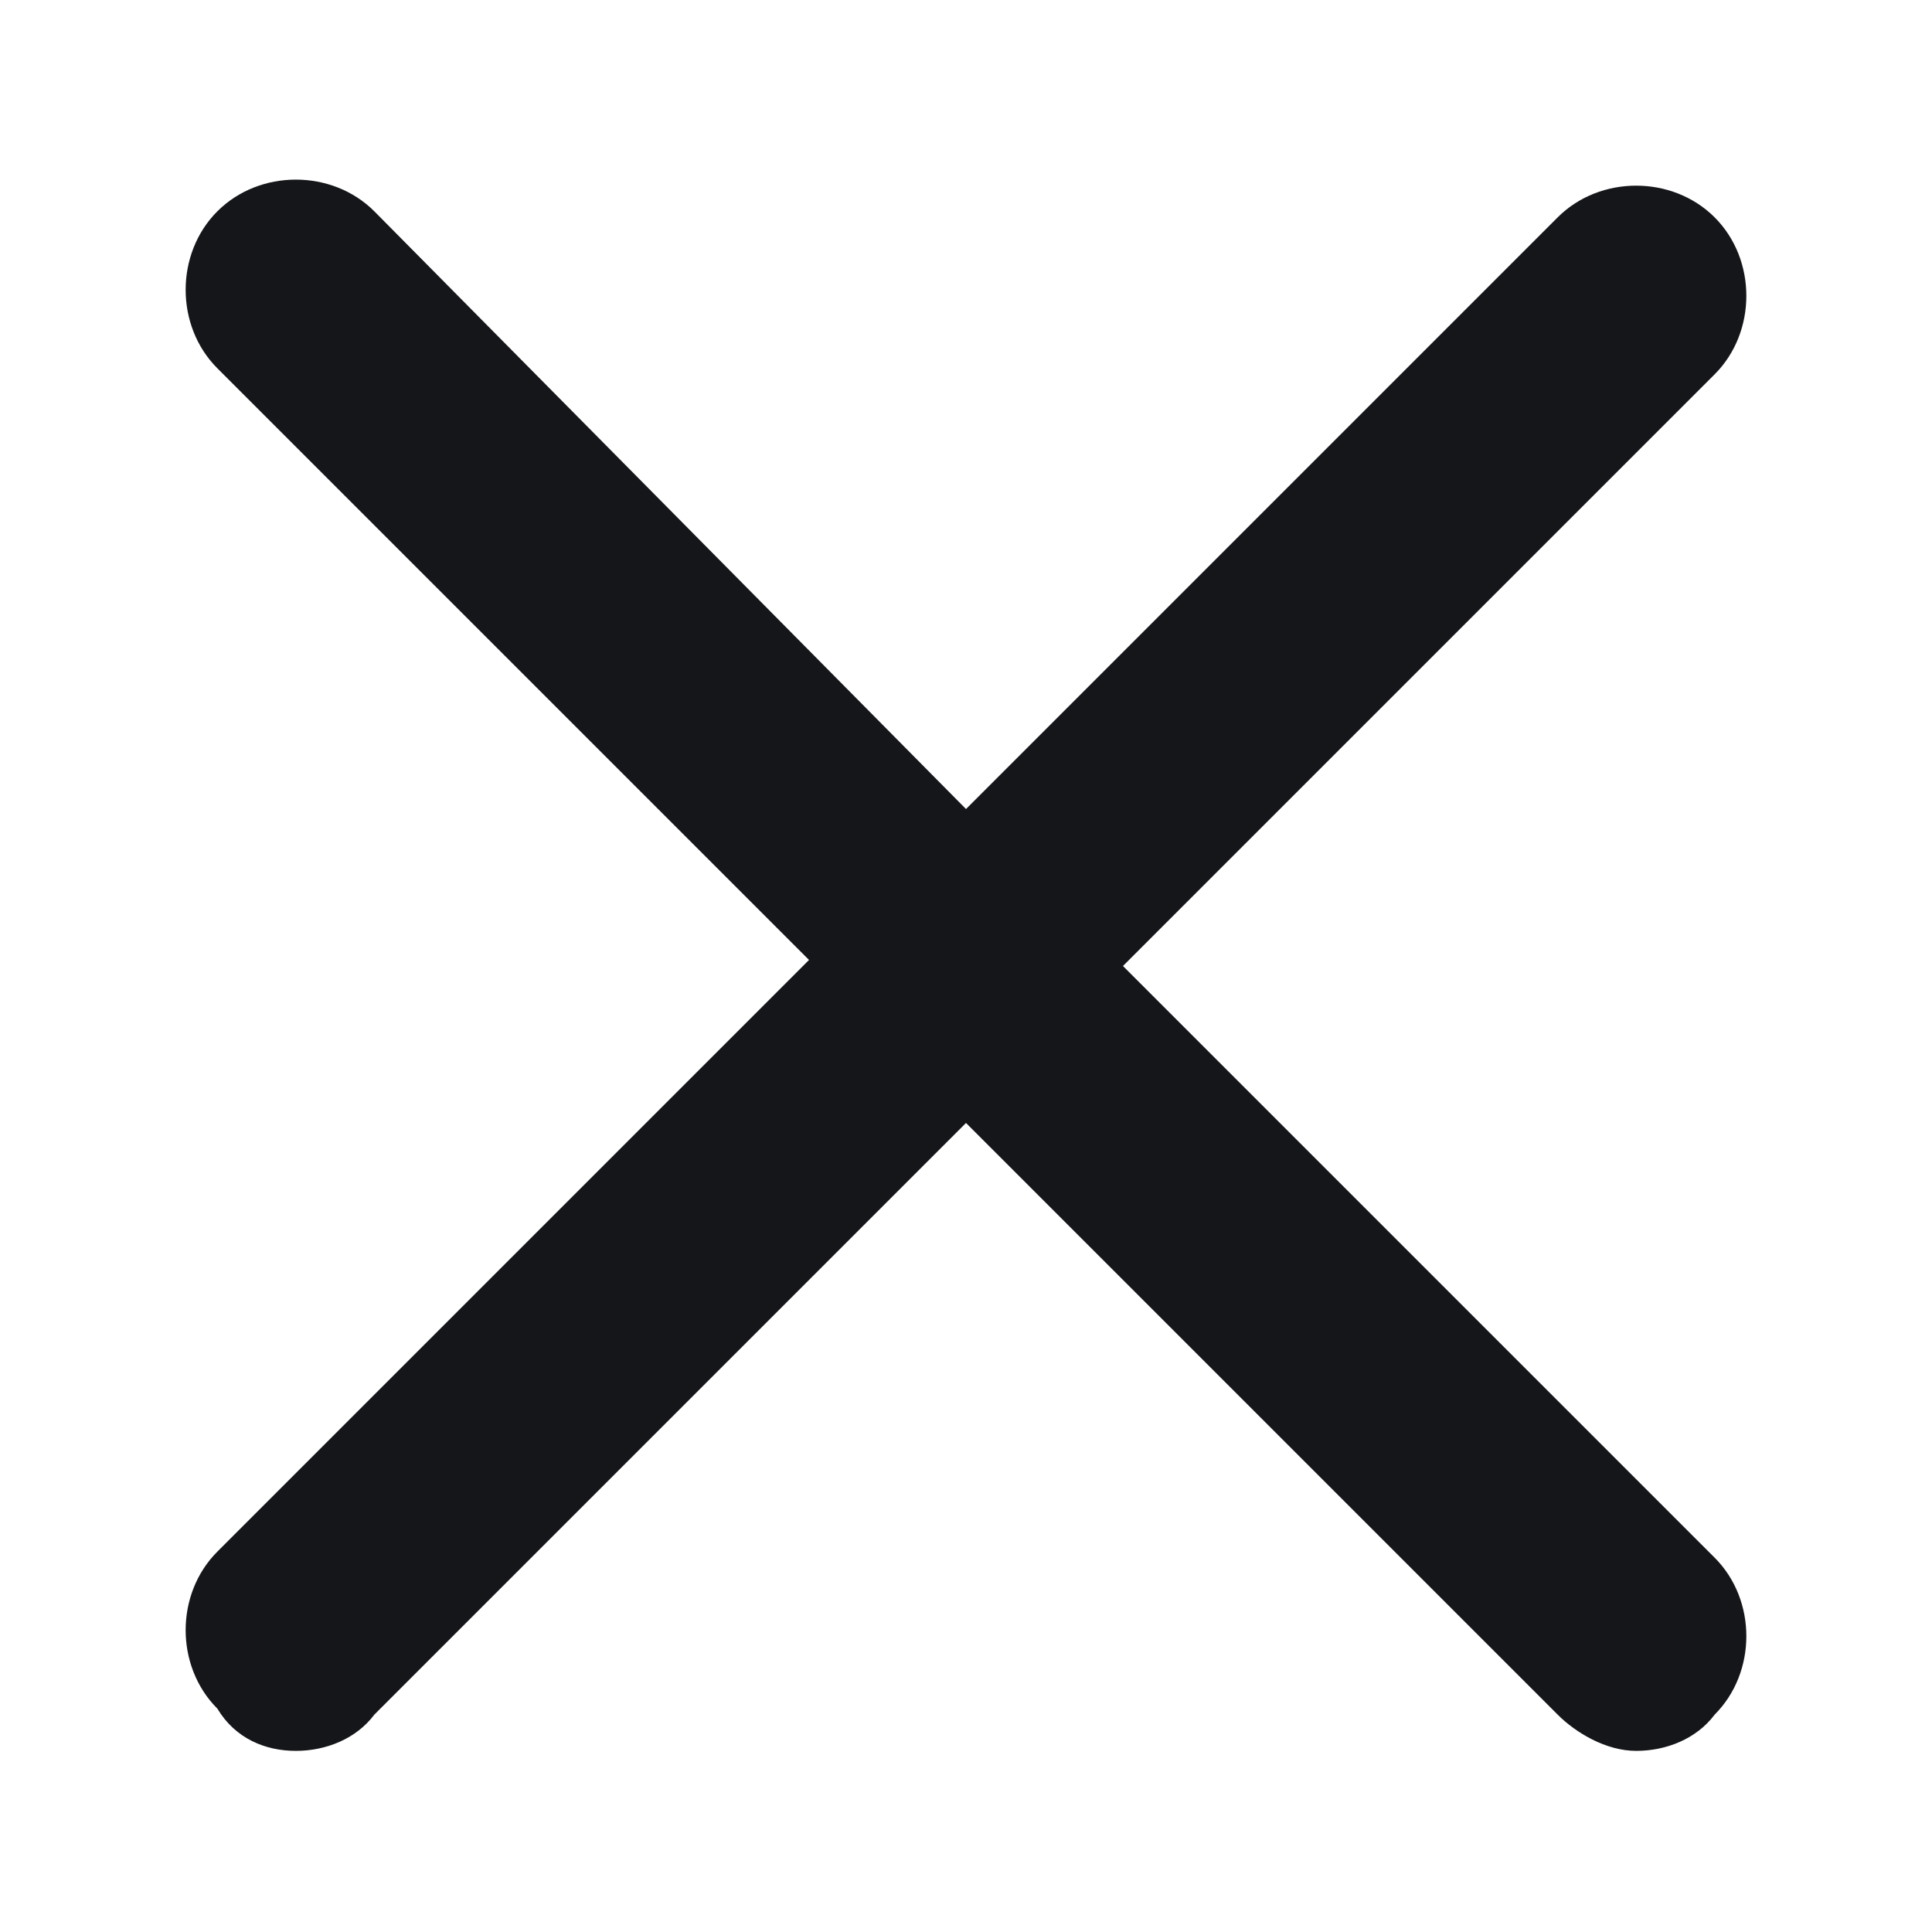 <svg enable-background="new 0 0 32 32" viewBox="0 0 32 32" xmlns="http://www.w3.org/2000/svg"><path clip-rule="evenodd" d="m18.6 16 9.8-9.8c.7-.7.7-1.9 0-2.6s-1.9-.7-2.6 0l-9.8 9.8-9.8-9.9c-.7-.7-1.9-.7-2.6 0s-.7 1.9 0 2.6l9.8 9.8-9.8 9.8c-.7.7-.7 1.9 0 2.6.3.5.8.7 1.3.7s1-.2 1.3-.6l9.8-9.8 9.8 9.8c.3.3.8.6 1.3.6s1-.2 1.3-.6c.7-.7.7-1.9 0-2.6z" fill="#151619" fill-rule="evenodd"/></svg>